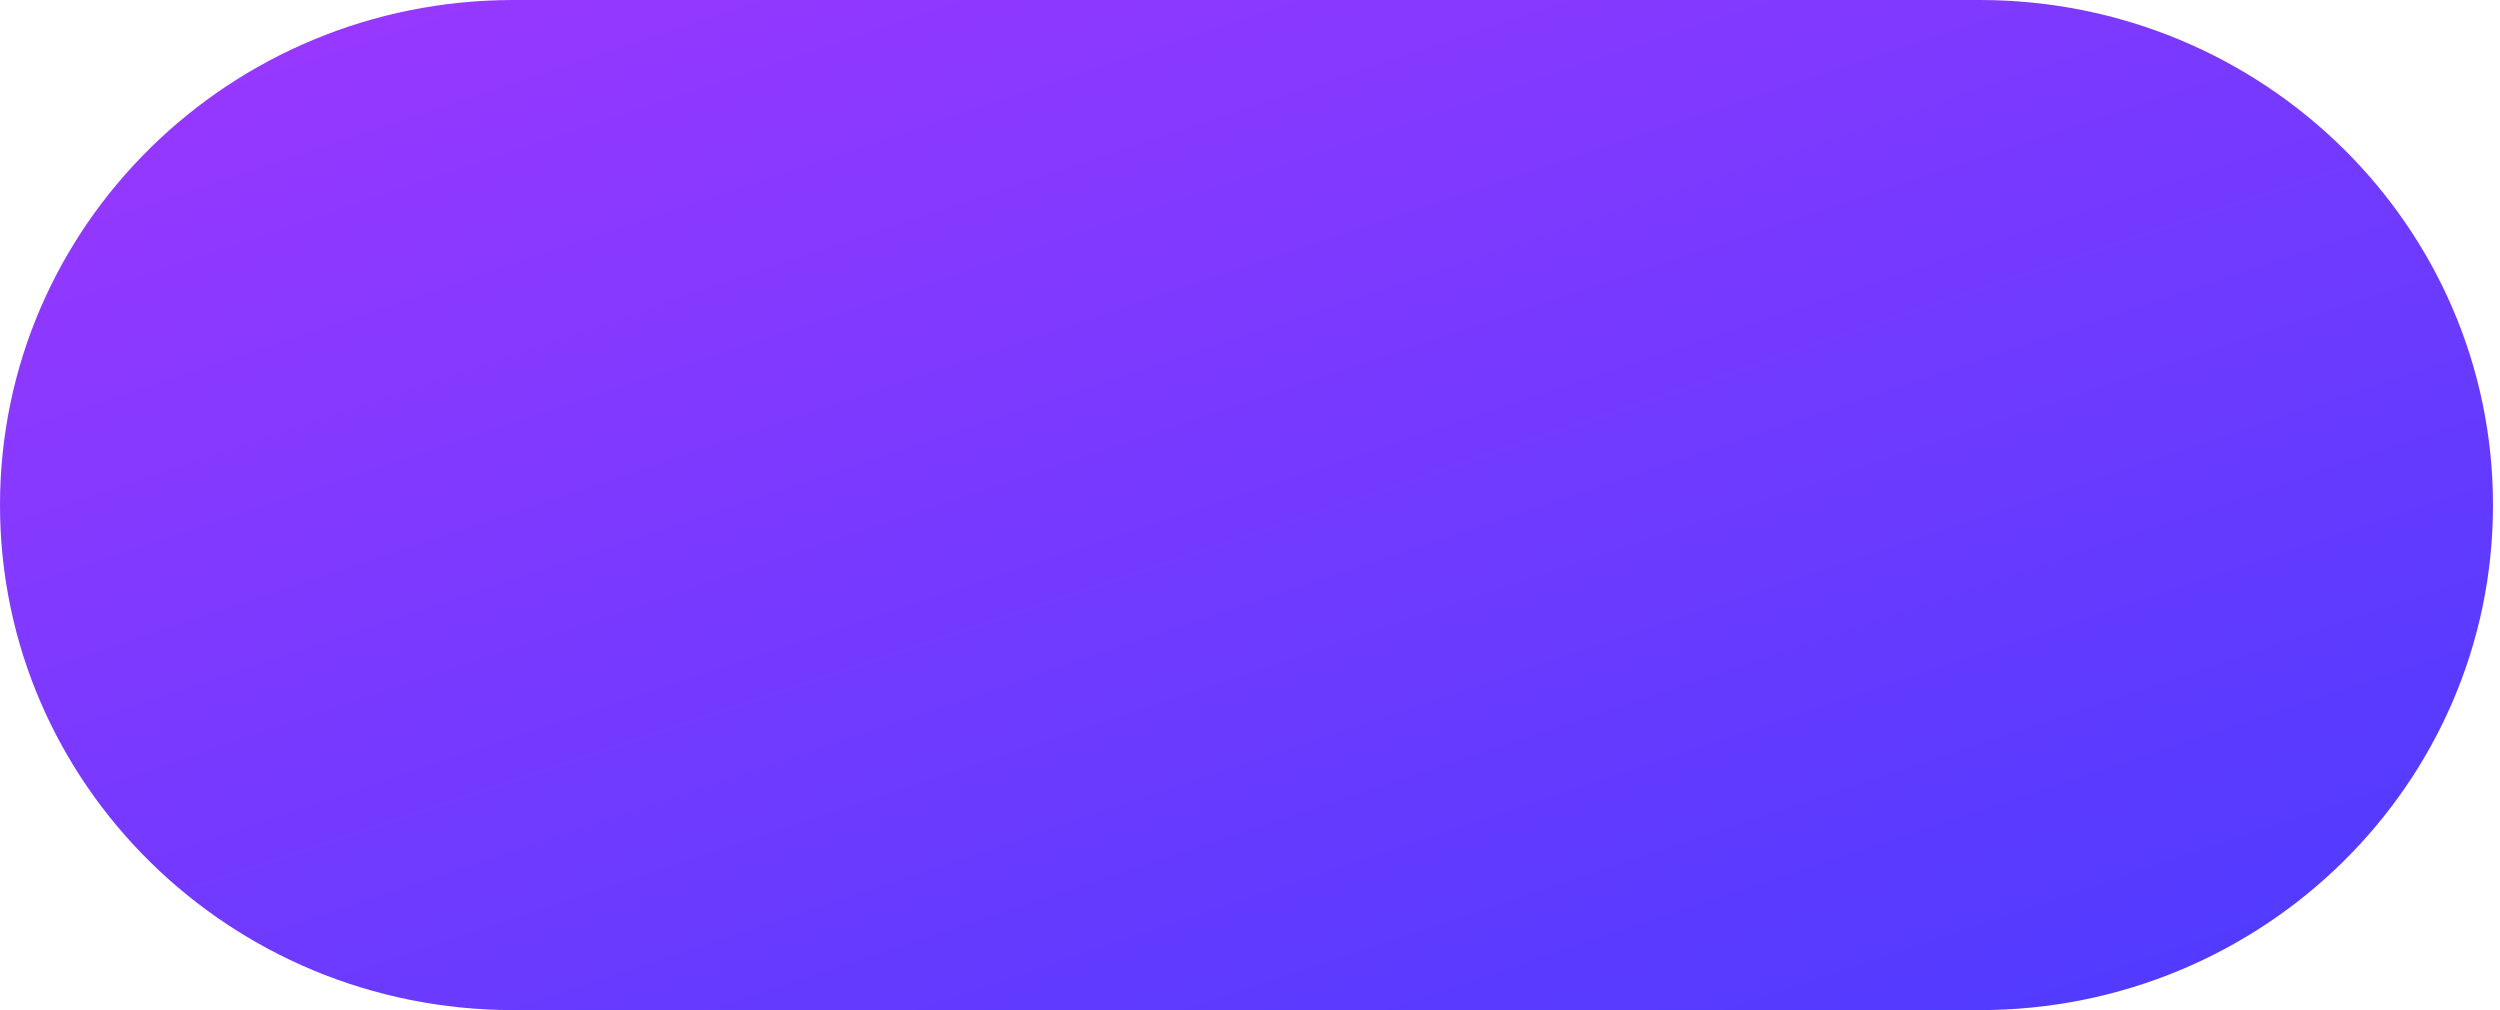 <svg xmlns="http://www.w3.org/2000/svg" fill="none" viewBox="0 0 99 40">
  <path d="M20.33 0h58.061C89.62 0 98.722 8.954 98.722 20s-9.102 20-20.33 20H20.33C9.102 40 0 31.046 0 20S9.102 0 20.33 0z" fill="url(#LKVHw6XiB6Ya)"/>
  <defs>
    <linearGradient id="LKVHw6XiB6Ya" x1="-118.507" y1="20.718" x2="-77.633" y2="142.861" gradientUnits="userSpaceOnUse">
      <stop stop-color="#B237FF"/>
      <stop offset="1" stop-color="#1A3DFF"/>
    </linearGradient>
  </defs>
</svg>
